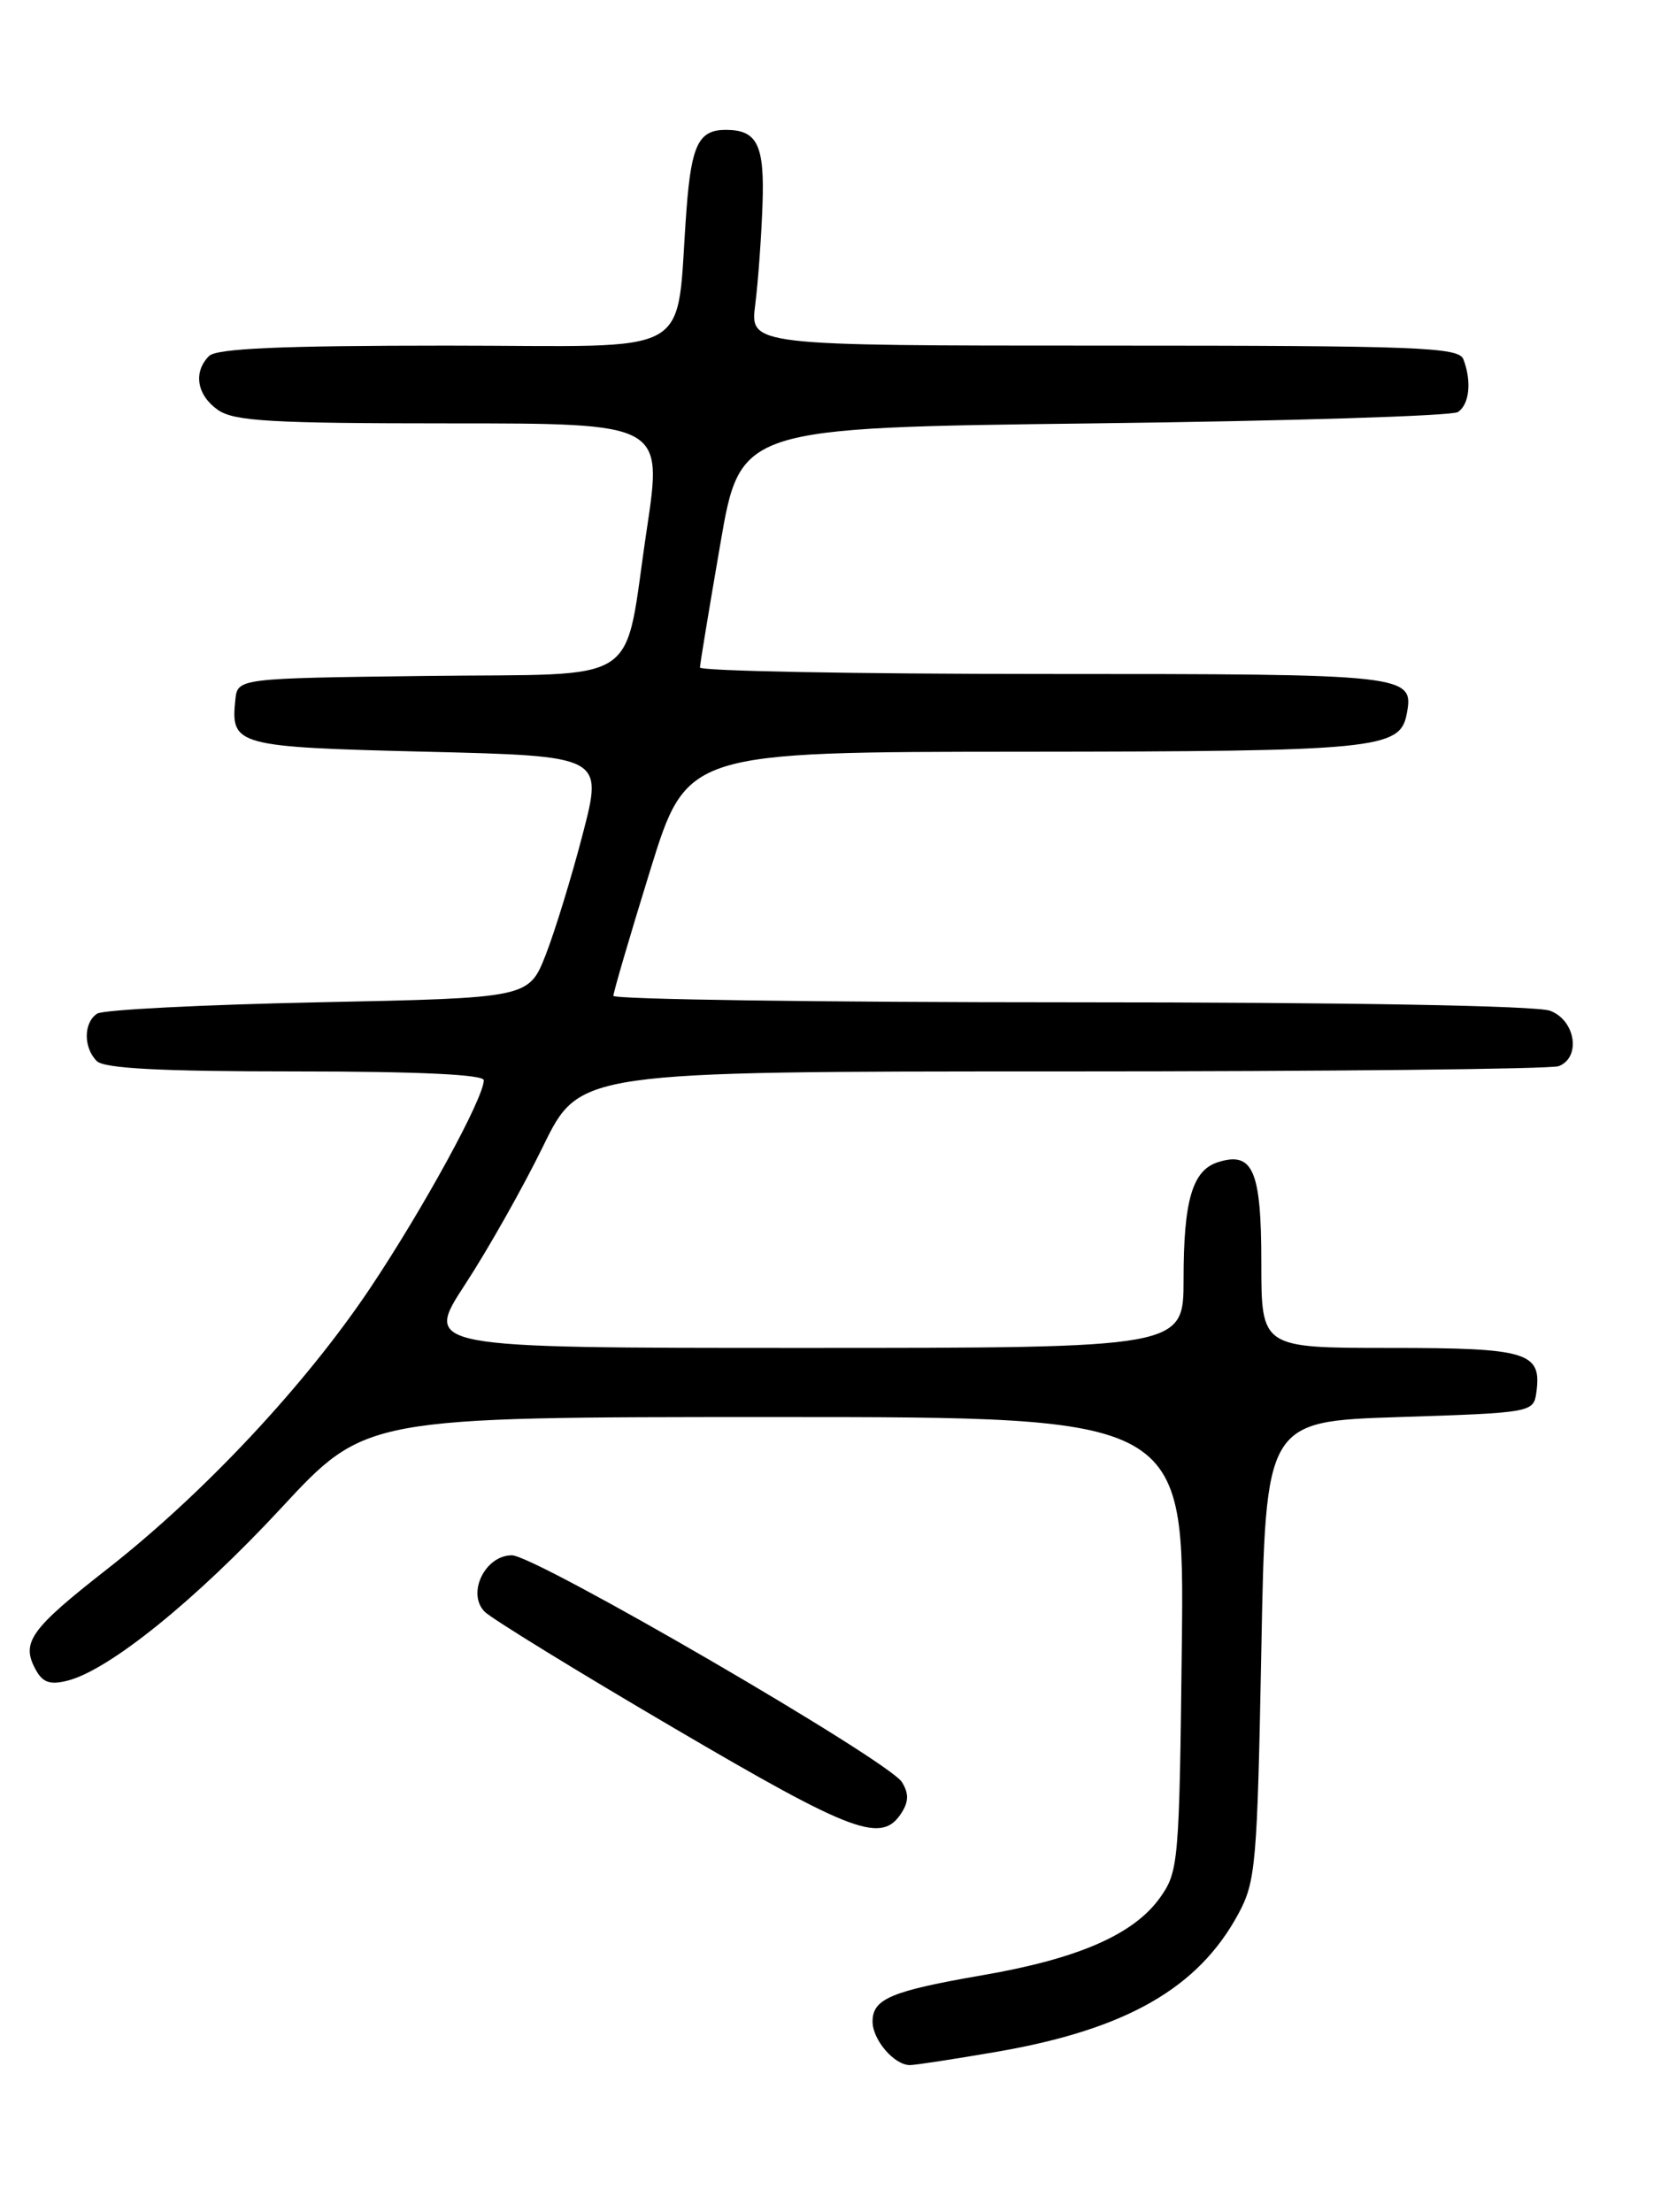 <?xml version="1.0" encoding="UTF-8" standalone="no"?>
<!DOCTYPE svg PUBLIC "-//W3C//DTD SVG 1.1//EN" "http://www.w3.org/Graphics/SVG/1.1/DTD/svg11.dtd" >
<svg xmlns="http://www.w3.org/2000/svg" xmlns:xlink="http://www.w3.org/1999/xlink" version="1.1" viewBox="0 0 194 256">
 <g >
 <path fill="currentColor"
d=" M 115.50 237.44 C 130.36 234.86 138.71 230.09 143.34 221.50 C 145.36 217.77 145.53 215.72 146.00 191.00 C 146.50 164.50 146.50 164.50 162.00 164.00 C 177.25 163.51 177.51 163.46 177.83 161.19 C 178.49 156.49 176.89 156.00 160.88 156.00 C 146.00 156.00 146.00 156.00 146.00 146.12 C 146.00 135.46 145.03 133.22 140.99 134.50 C 138.02 135.44 137.00 138.92 137.00 148.07 C 137.00 156.00 137.00 156.00 93.02 156.00 C 49.04 156.00 49.04 156.00 53.85 148.63 C 56.50 144.58 60.56 137.38 62.88 132.63 C 67.10 124.00 67.10 124.00 122.97 124.00 C 153.69 124.00 179.55 123.73 180.42 123.39 C 183.03 122.39 182.38 118.09 179.43 116.98 C 177.89 116.39 155.91 116.00 123.93 116.00 C 94.82 116.00 71.00 115.66 71.00 115.25 C 71.00 114.84 72.91 108.32 75.25 100.76 C 79.50 87.02 79.50 87.02 118.50 87.00 C 159.18 86.97 162.05 86.69 162.82 82.68 C 163.71 78.05 163.24 78.00 120.88 78.00 C 98.94 78.00 81.01 77.66 81.02 77.25 C 81.03 76.84 82.09 70.42 83.37 63.00 C 85.69 49.50 85.69 49.50 126.60 49.00 C 149.09 48.73 168.06 48.14 168.75 47.69 C 170.09 46.82 170.37 44.14 169.39 41.58 C 168.85 40.18 164.25 40.00 127.80 40.00 C 86.81 40.00 86.81 40.00 87.42 35.25 C 87.75 32.64 88.13 27.45 88.26 23.71 C 88.51 16.76 87.66 15.03 84.00 15.03 C 80.90 15.03 80.04 16.75 79.48 24.04 C 78.11 41.83 81.30 40.00 51.64 40.00 C 32.56 40.00 25.07 40.33 24.20 41.20 C 22.34 43.06 22.78 45.73 25.22 47.44 C 27.09 48.75 31.40 49.00 52.08 49.00 C 76.71 49.00 76.71 49.00 74.87 61.25 C 72.09 79.78 74.90 77.91 49.28 78.23 C 27.50 78.50 27.50 78.50 27.24 81.00 C 26.69 86.29 27.31 86.46 49.36 87.00 C 69.80 87.50 69.80 87.50 67.46 96.50 C 66.18 101.45 64.24 107.75 63.17 110.50 C 61.20 115.50 61.20 115.50 36.85 116.00 C 23.46 116.28 11.94 116.86 11.25 117.31 C 9.66 118.34 9.64 121.24 11.20 122.80 C 12.06 123.66 18.58 124.00 34.20 124.00 C 48.42 124.00 56.00 124.36 56.00 125.02 C 56.00 127.07 49.02 139.84 42.86 149.06 C 35.36 160.27 23.60 172.84 12.36 181.63 C 3.55 188.52 2.43 190.07 4.09 193.16 C 4.92 194.72 5.76 195.03 7.81 194.51 C 12.62 193.30 22.64 185.21 32.55 174.53 C 42.31 164.00 42.31 164.00 89.70 164.00 C 137.09 164.00 137.09 164.00 136.80 190.25 C 136.51 215.58 136.42 216.61 134.27 219.63 C 131.23 223.88 124.83 226.68 113.77 228.59 C 103.14 230.43 101.00 231.33 101.00 233.96 C 101.00 236.08 103.51 239.00 105.32 239.00 C 105.97 239.00 110.55 238.29 115.50 237.44 Z  M 104.39 209.75 C 105.19 208.48 105.19 207.52 104.40 206.25 C 102.84 203.75 61.99 180.00 59.25 180.00 C 56.13 180.00 54.00 184.43 56.11 186.54 C 56.92 187.34 66.78 193.41 78.04 200.01 C 98.86 212.23 102.09 213.43 104.39 209.75 Z "/>
</g>
</svg>